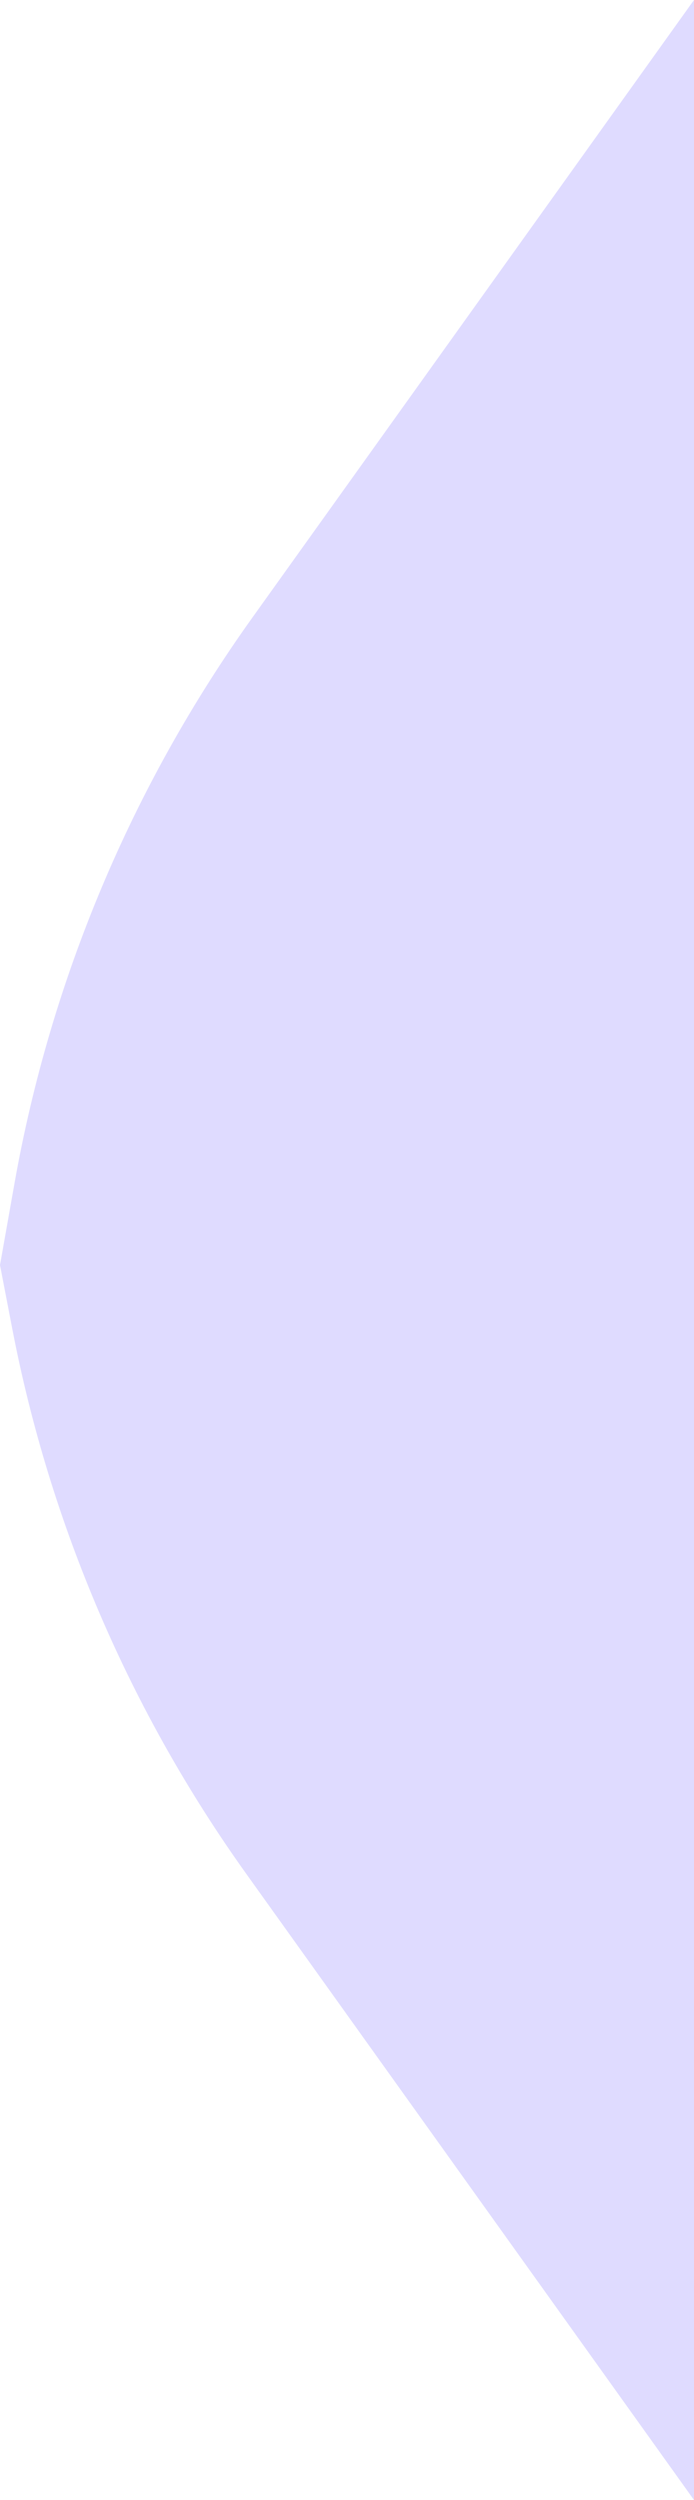 <svg width="10" height="36" viewBox="0 0 10 36" fill="none" xmlns="http://www.w3.org/2000/svg">
<path d="M10 36V0L3.636 8.894C1.901 11.319 0.73 14.102 0.209 17.039L3.05176e-05 18.217L0.174 19.12C0.718 21.954 1.87 24.637 3.549 26.984L10 36Z" fill="#DFDBFF"/>
</svg>
